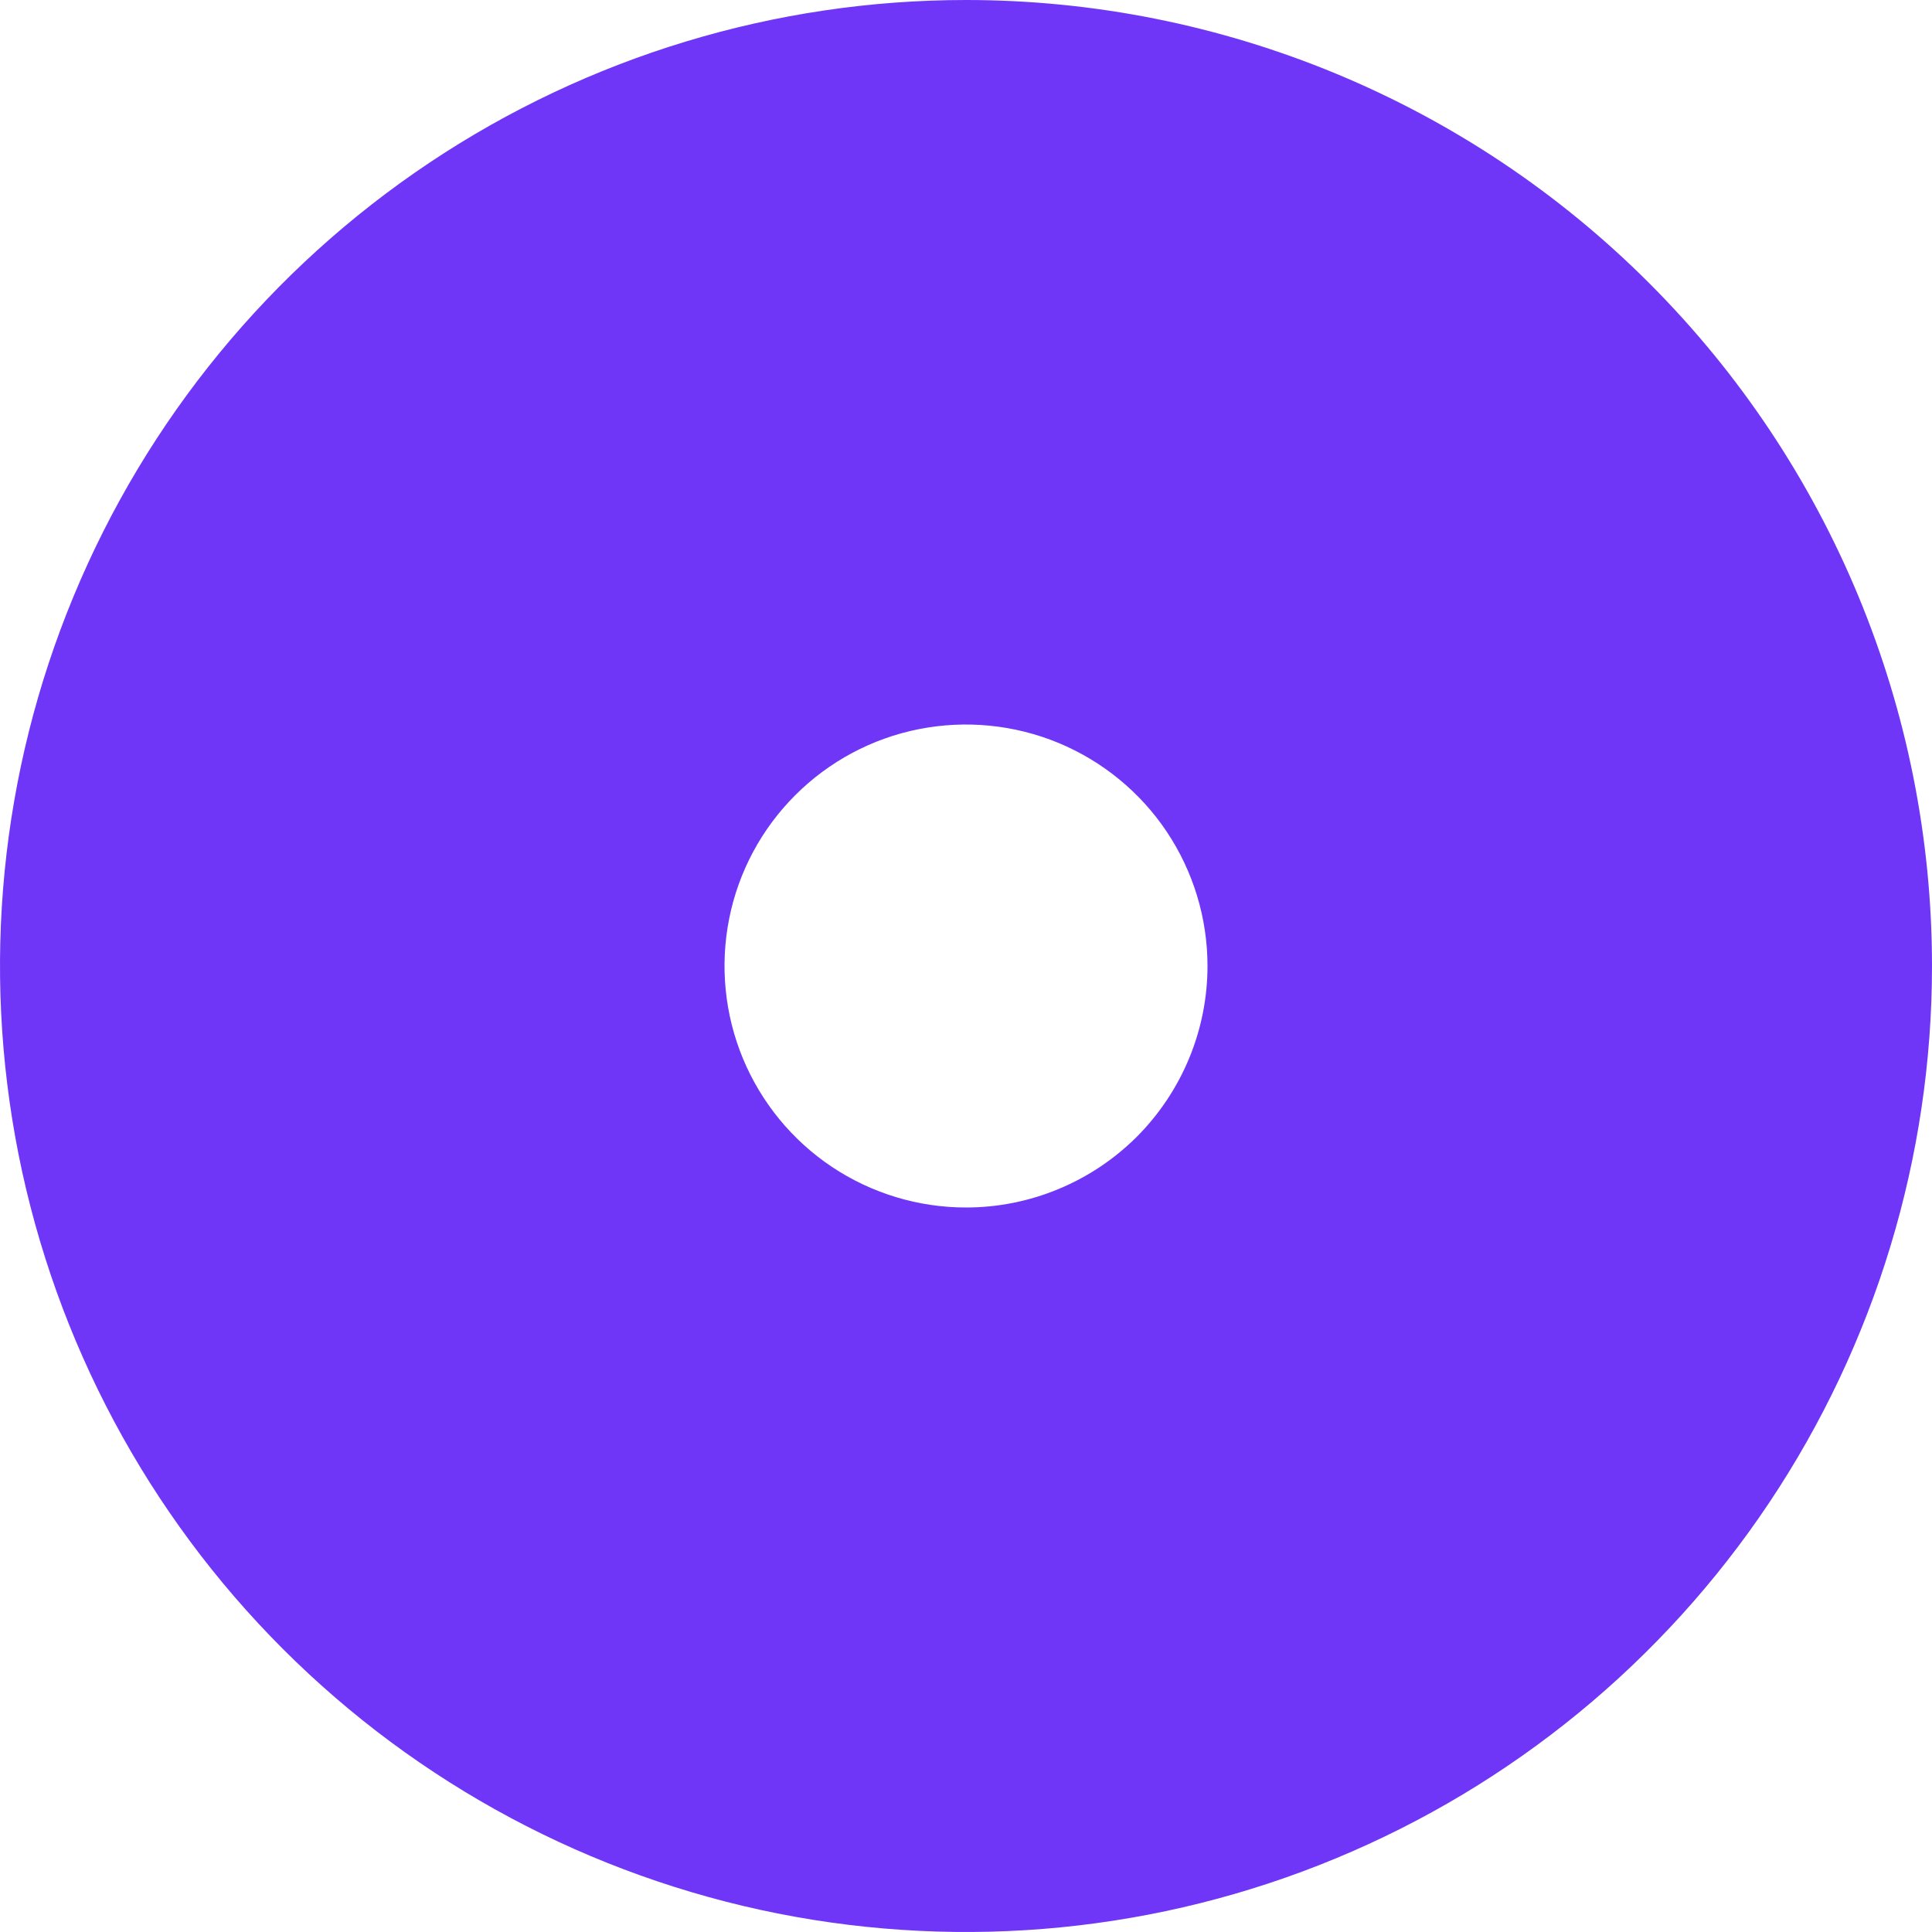 <svg width="15" height="15" viewBox="0 0 15 15" fill="none" xmlns="http://www.w3.org/2000/svg">
<path d="M7.5 0C6.017 0 4.567 0.44 3.333 1.264C2.1 2.088 1.139 3.259 0.571 4.63C0.003 6 -0.145 7.508 0.144 8.963C0.434 10.418 1.148 11.754 2.197 12.803C3.246 13.852 4.582 14.566 6.037 14.856C7.492 15.145 9 14.997 10.37 14.429C11.741 13.861 12.912 12.9 13.736 11.667C14.56 10.433 15 8.983 15 7.5C15 5.511 14.21 3.603 12.803 2.197C11.397 0.79 9.489 0 7.5 0ZM7.5 9.375C7.129 9.375 6.767 9.265 6.458 9.059C6.15 8.853 5.91 8.56 5.768 8.218C5.626 7.875 5.589 7.498 5.661 7.134C5.733 6.77 5.912 6.436 6.174 6.174C6.436 5.912 6.77 5.733 7.134 5.661C7.498 5.589 7.875 5.626 8.218 5.768C8.56 5.91 8.853 6.15 9.059 6.458C9.265 6.767 9.375 7.129 9.375 7.5C9.375 7.997 9.177 8.474 8.826 8.826C8.474 9.177 7.997 9.375 7.5 9.375Z" fill="#6F36F7"/>
</svg>
